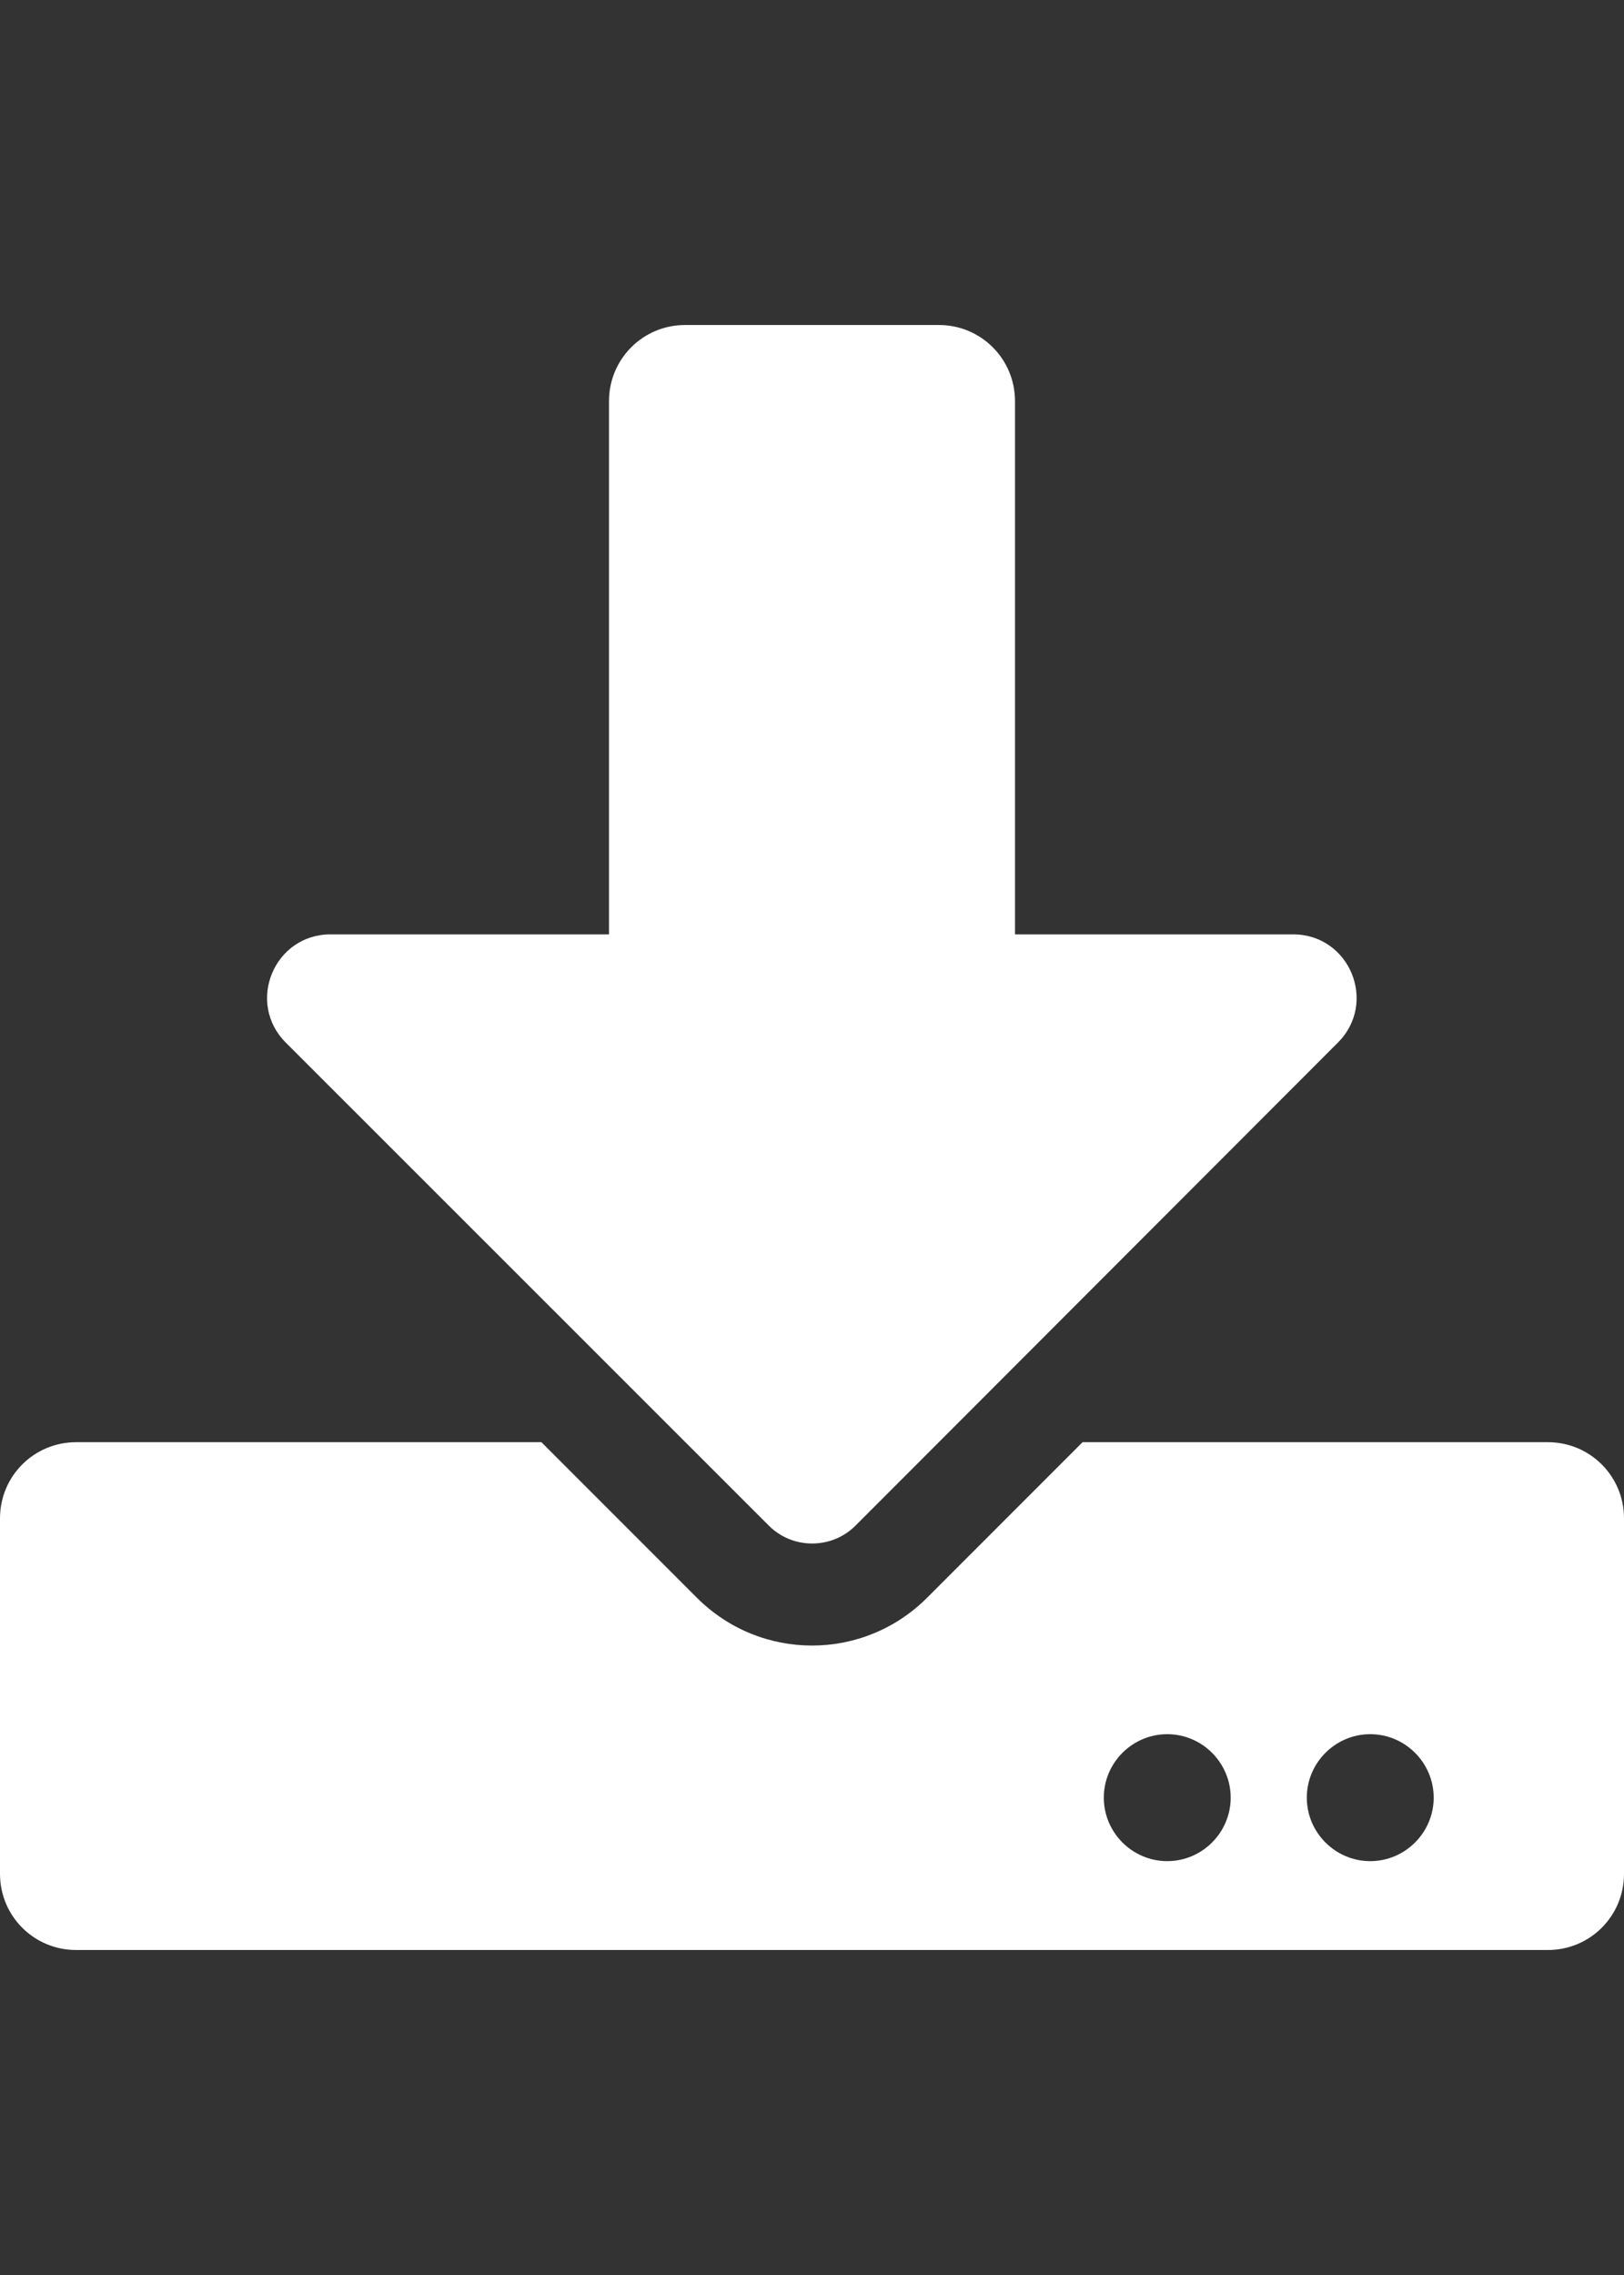 <?xml version="1.0" encoding="utf-8"?>
<!-- Generator: Adobe Illustrator 16.0.0, SVG Export Plug-In . SVG Version: 6.00 Build 0)  -->
<!DOCTYPE svg PUBLIC "-//W3C//DTD SVG 1.1//EN" "http://www.w3.org/Graphics/SVG/1.1/DTD/svg11.dtd">
<svg version="1.1" id="Layer_1" focusable="false" xmlns="http://www.w3.org/2000/svg" xmlns:xlink="http://www.w3.org/1999/xlink"
	 x="0px" y="0px" width="850.389px" height="1190.551px" viewBox="0 0 850.389 1190.551"
	 enable-background="new 0 0 850.389 1190.551" xml:space="preserve">
<rect x="0" y="0" width="850.389" height="1190.551" fill="#333333" stroke="none"/>
<path fill="#FFFFFF" d="M358.758,170.08h132.873c22.09,0,39.862,17.772,39.862,39.862v279.034h145.662
	c29.564,0,44.347,35.71,23.419,56.638L447.949,798.405c-12.457,12.457-32.887,12.457-45.344,0L149.649,545.614
	c-20.928-20.928-6.146-56.638,23.419-56.638h145.828V209.942C318.896,187.852,336.667,170.08,358.758,170.08z M850.389,794.586
	v186.022c0,22.09-17.771,39.862-39.861,39.862H39.862C17.772,1020.47,0,1002.698,0,980.608V794.586
	c0-22.091,17.771-39.862,39.861-39.862h243.657l81.385,81.385c33.384,33.385,87.198,33.385,120.582,0l81.385-81.385h243.657
	C832.617,754.723,850.389,772.495,850.389,794.586z M644.436,940.746c0-18.27-14.948-33.219-33.219-33.219
	c-18.27,0-33.218,14.949-33.218,33.219c0,18.271,14.948,33.219,33.218,33.219C629.488,973.965,644.436,959.016,644.436,940.746z
	 M750.735,940.746c0-18.27-14.948-33.219-33.219-33.219c-18.27,0-33.218,14.949-33.218,33.219c0,18.271,14.948,33.219,33.218,33.219
	C735.786,973.965,750.735,959.016,750.735,940.746z"/>
</svg>
